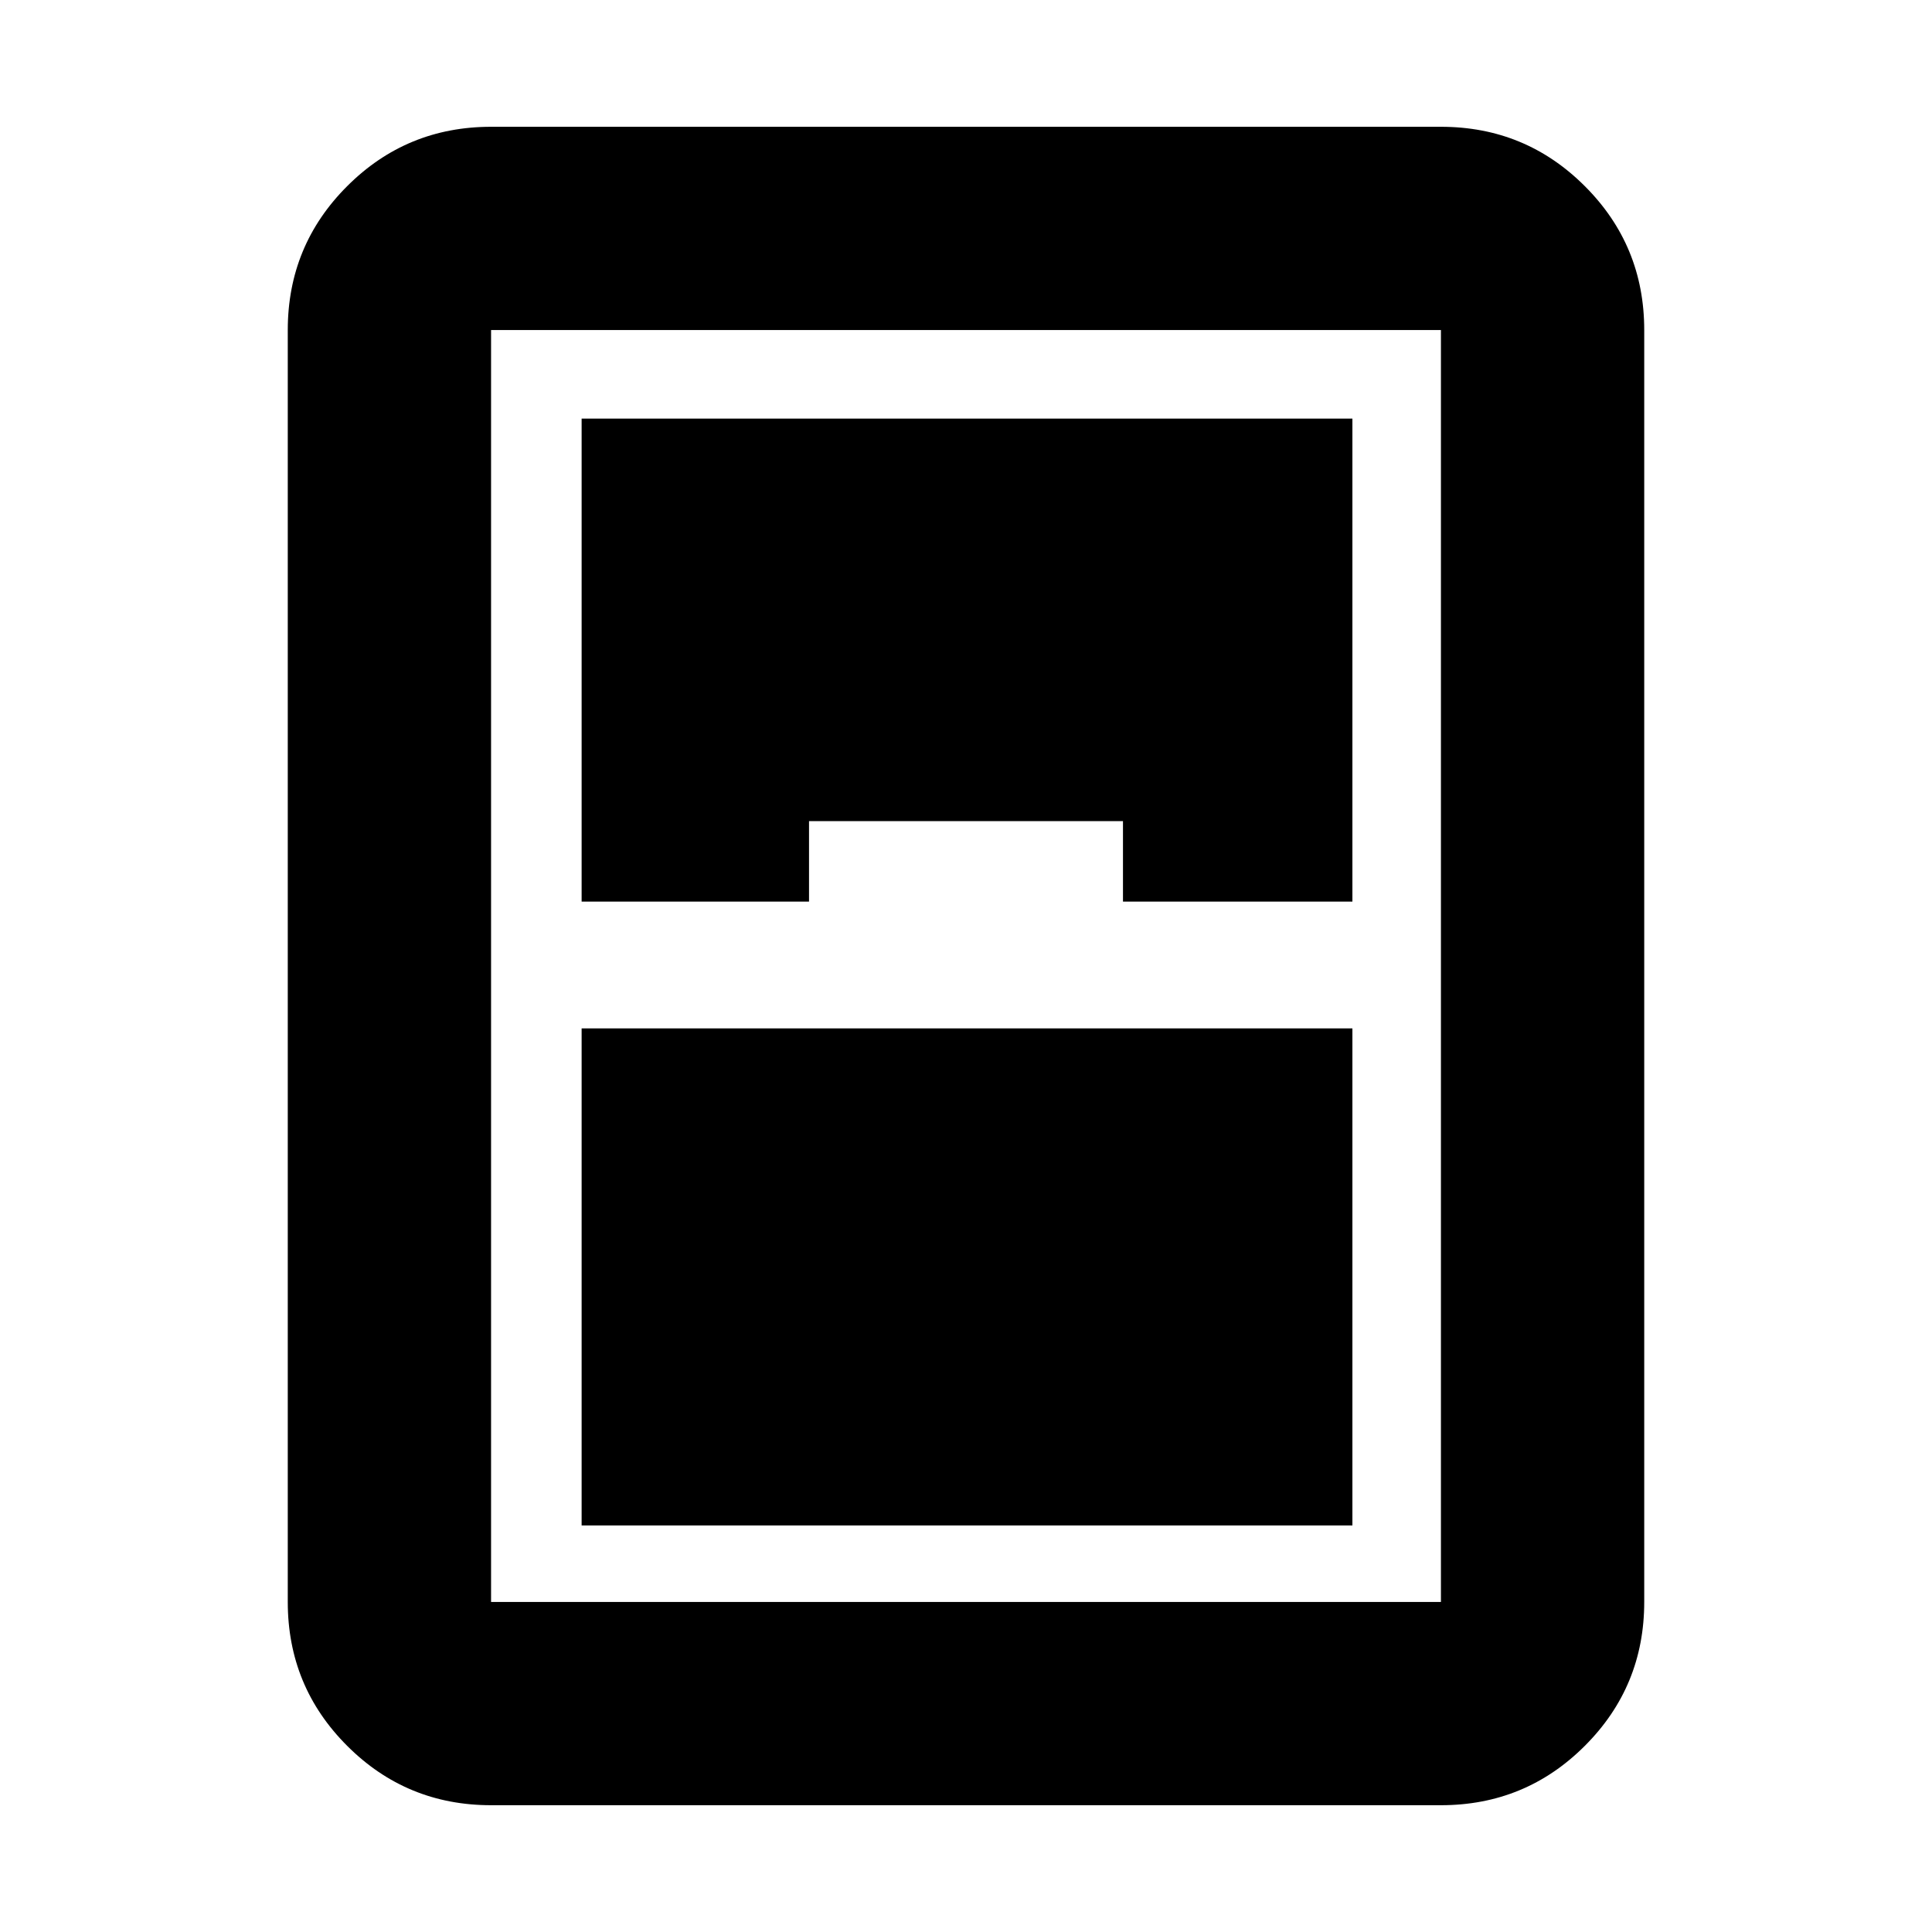 <svg xmlns="http://www.w3.org/2000/svg" height="40" width="40"><path d="M10.167 37.375q-1.75 0-2.979-1.229-1.23-1.229-1.23-2.979V6.833q0-1.75 1.23-2.979 1.229-1.229 2.979-1.229h19.666q1.75 0 2.979 1.229 1.23 1.229 1.23 2.979v26.334q0 1.75-1.23 2.979-1.229 1.229-2.979 1.229Zm1.875-18.708h4.708V17h6.5v1.667H28v-10H12.042Zm0 2.625v10.291H28V21.292ZM10.167 6.833v26.334h19.666V6.833H10.167Z"/></svg>